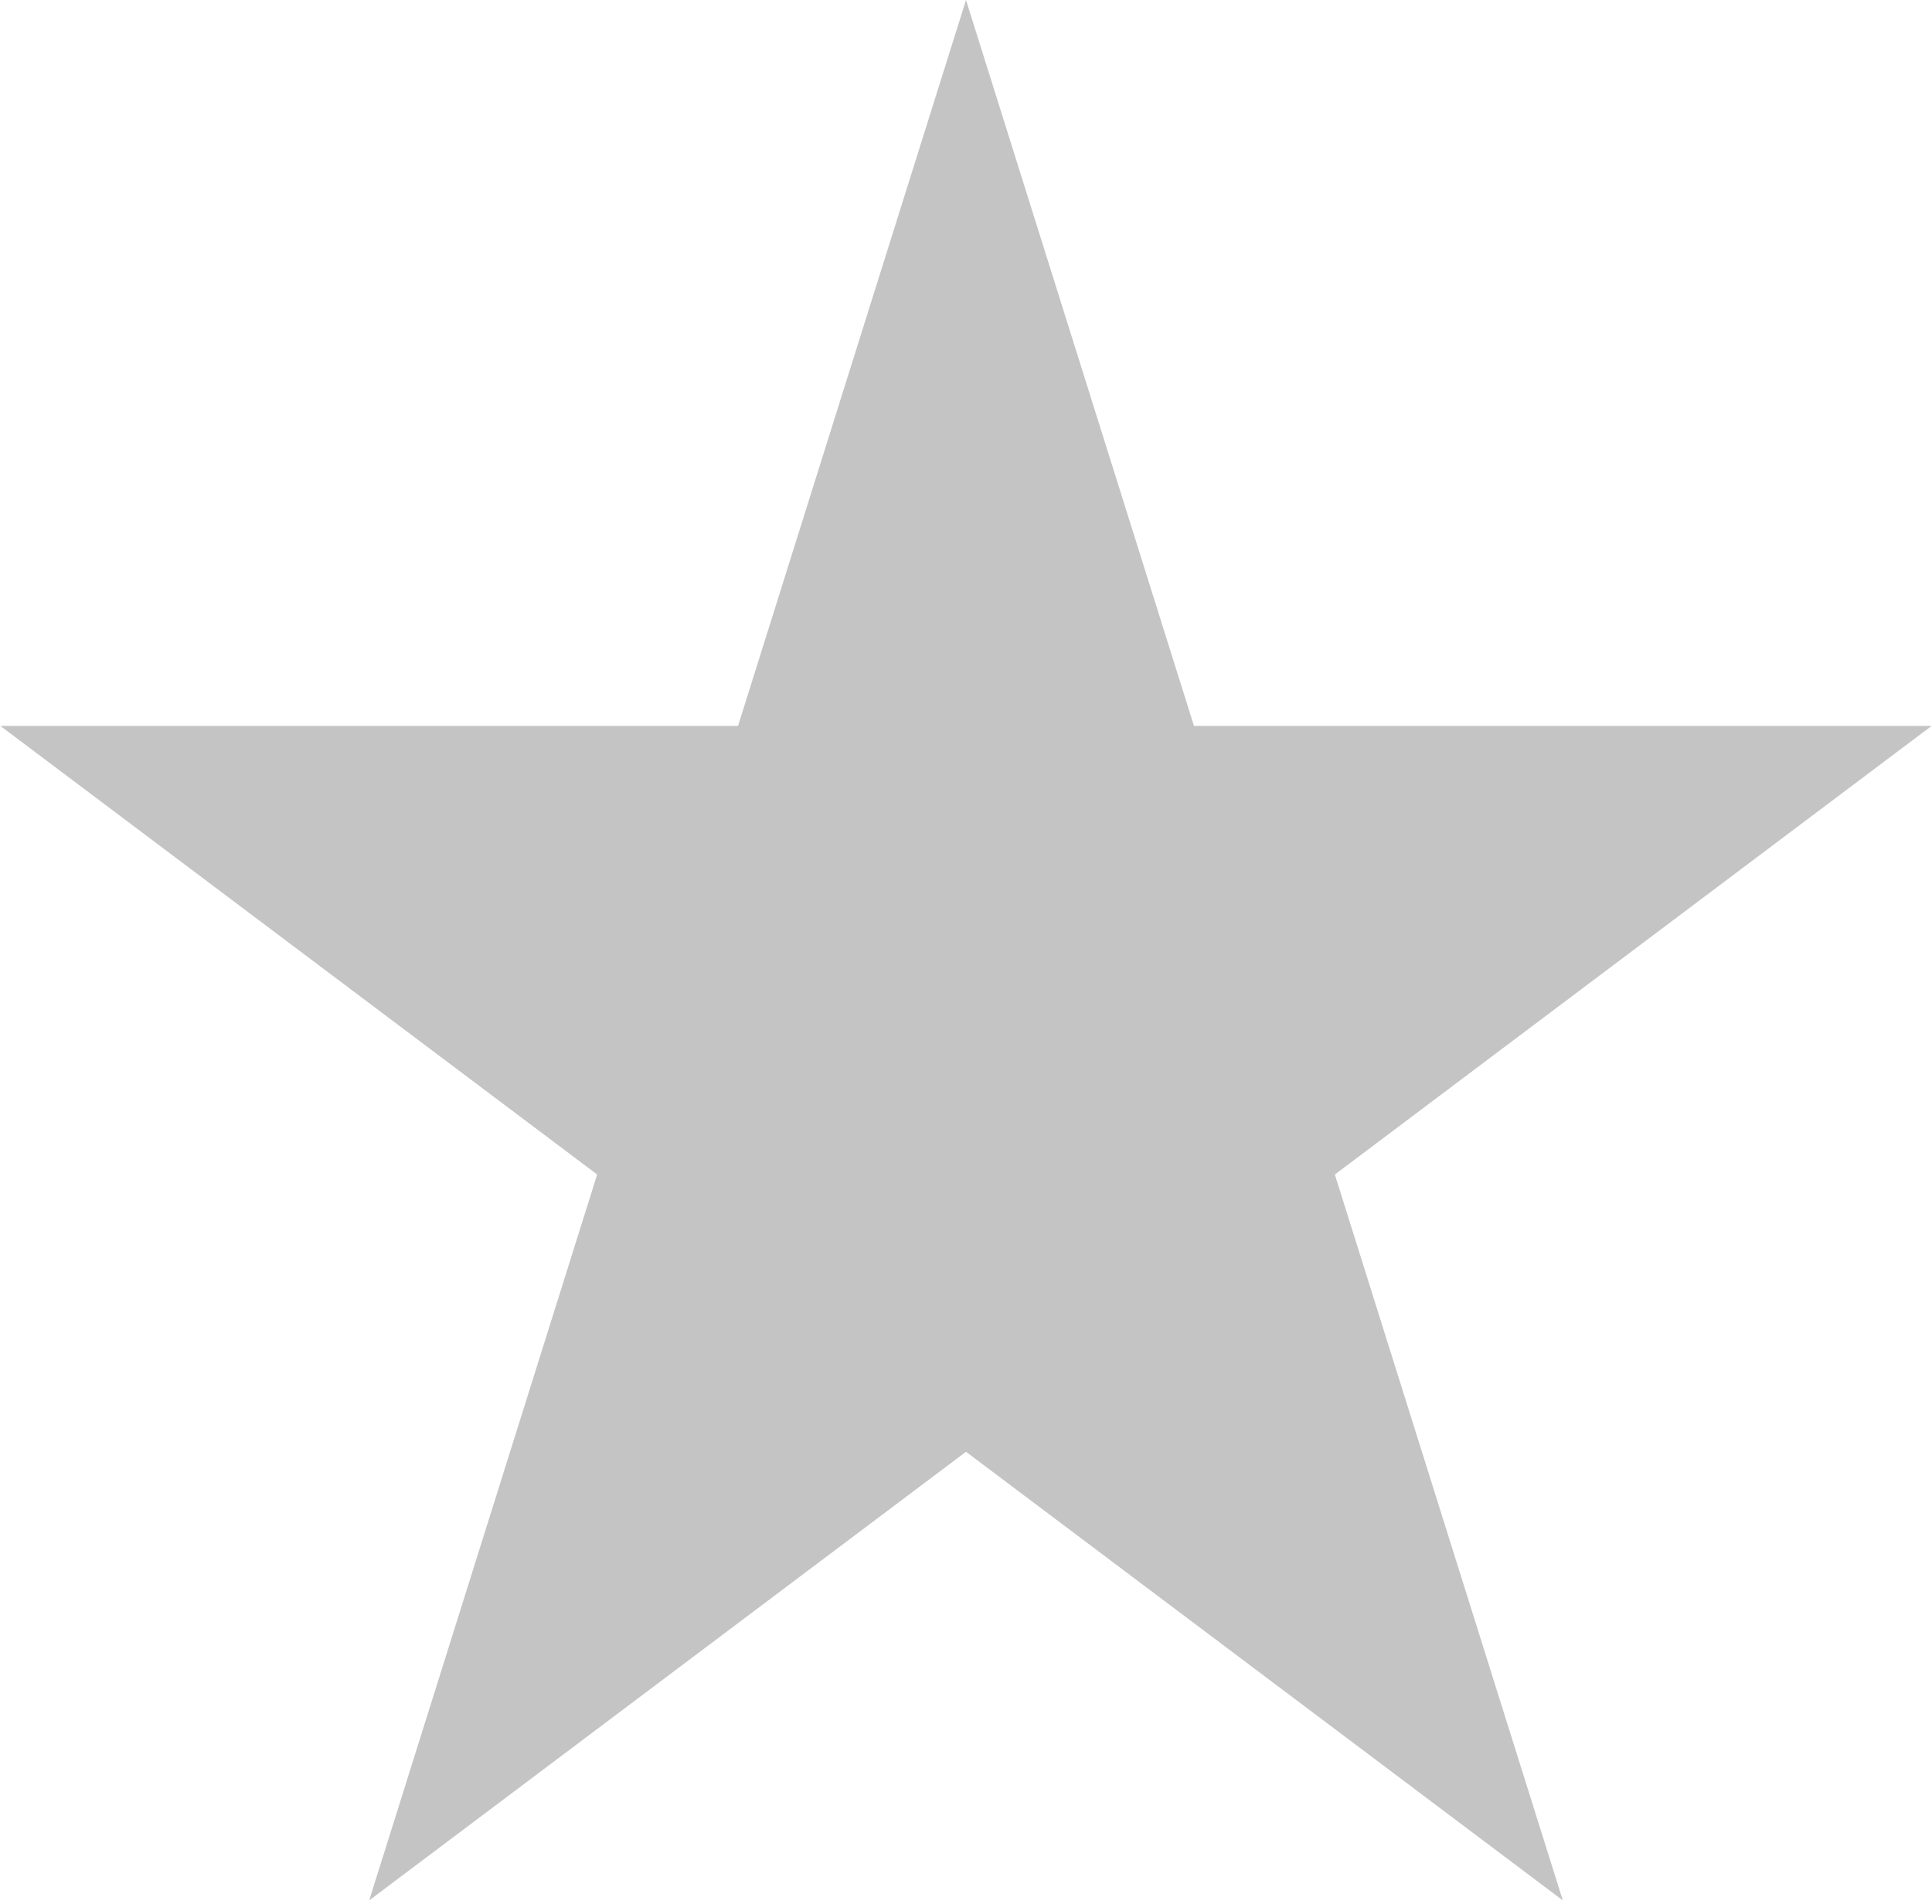 <svg width="274" height="270" viewBox="0 0 274 270" fill="none" xmlns="http://www.w3.org/2000/svg">
<path d="M137 0L169.33 102.956H273.952L189.311 166.587L221.641 269.544L137 205.913L52.359 269.544L84.689 166.587L0.048 102.956H104.67L137 0Z" fill="#C4C4C4"/>
</svg>
